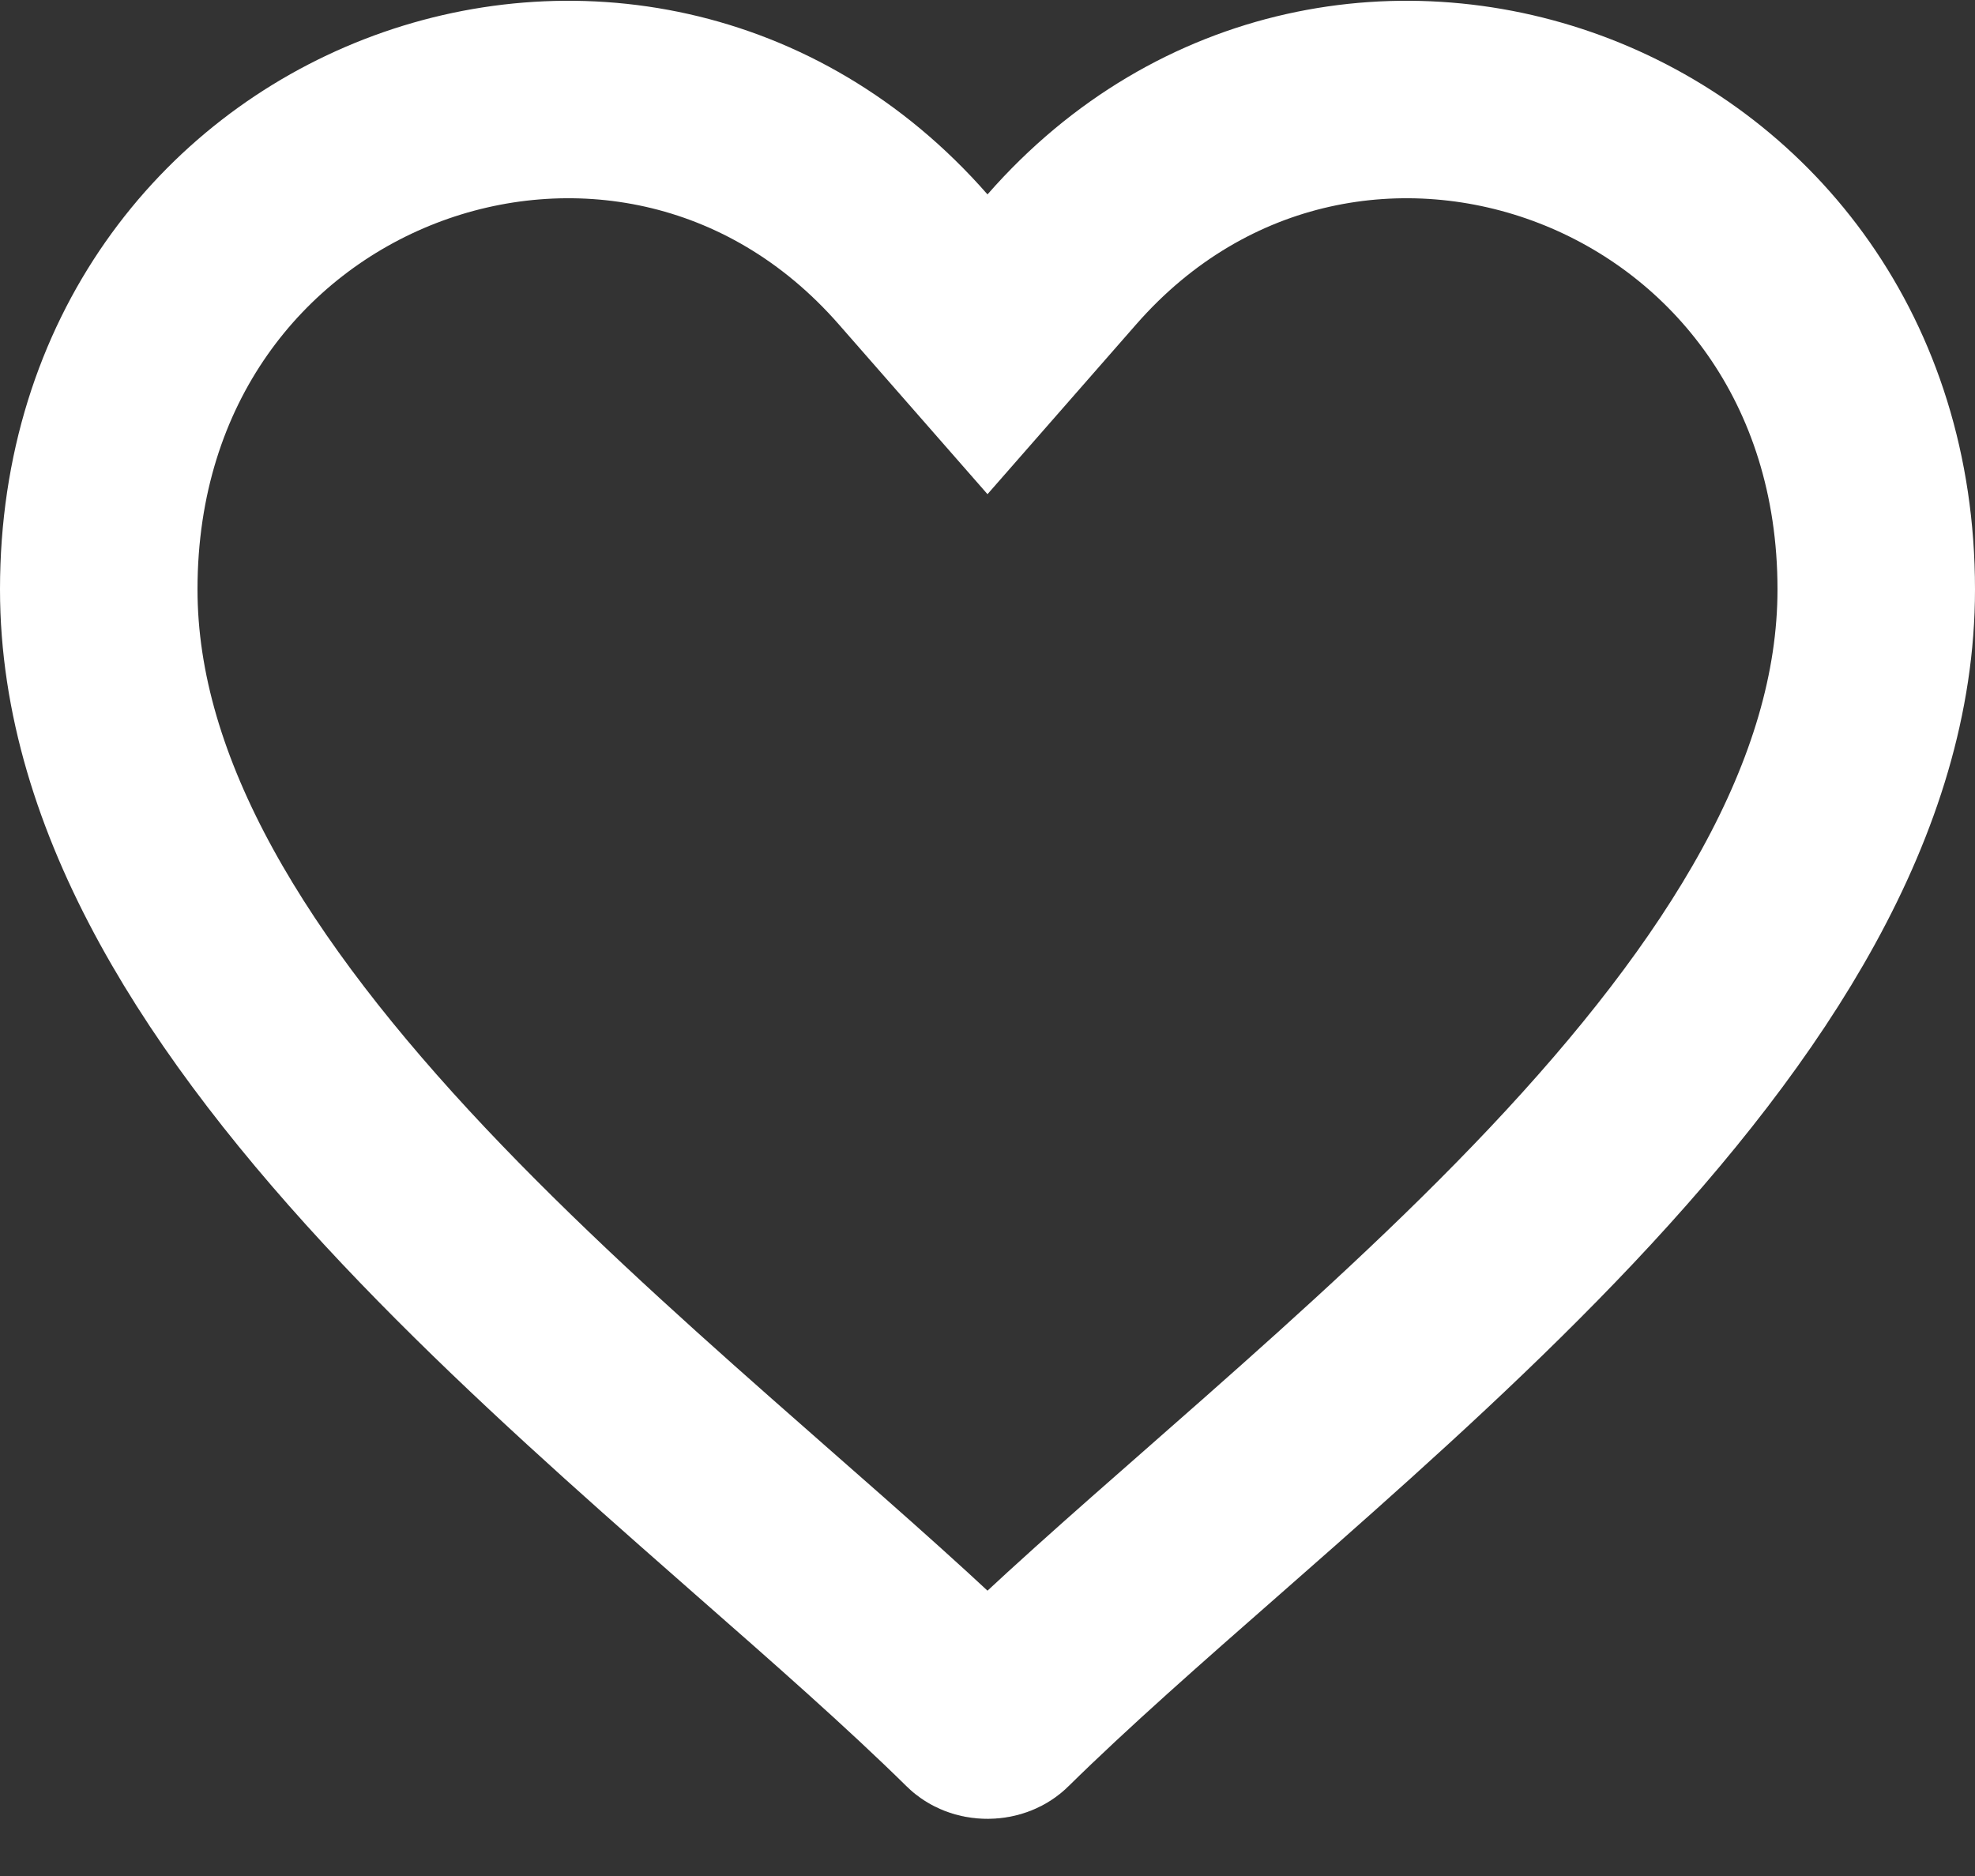 <svg width="20" height="19" viewBox="0 0 20 19" fill="none" xmlns="http://www.w3.org/2000/svg">
<rect x="0" y="0" width="20" height="19" fill="#333333" stroke="none"/>
<path d="M9.247 2.627L10 3.487L10.753 2.627C13.608 -0.636 19 1.313 19 5.969C19 8.068 17.696 10.113 15.812 12.11C14.886 13.091 13.861 14.019 12.863 14.901C12.676 15.066 12.489 15.23 12.304 15.393C11.513 16.087 10.748 16.758 10.117 17.38C10.097 17.4 10.057 17.421 10 17.421C9.943 17.421 9.903 17.4 9.883 17.38C9.252 16.758 8.487 16.087 7.696 15.393C7.511 15.23 7.324 15.066 7.137 14.901C6.138 14.019 5.114 13.091 4.188 12.11C2.304 10.113 1 8.068 1 5.969C1 1.313 6.392 -0.636 9.247 2.627Z" stroke="white" stroke-width="2" stroke-linecap="round"/>
</svg>
